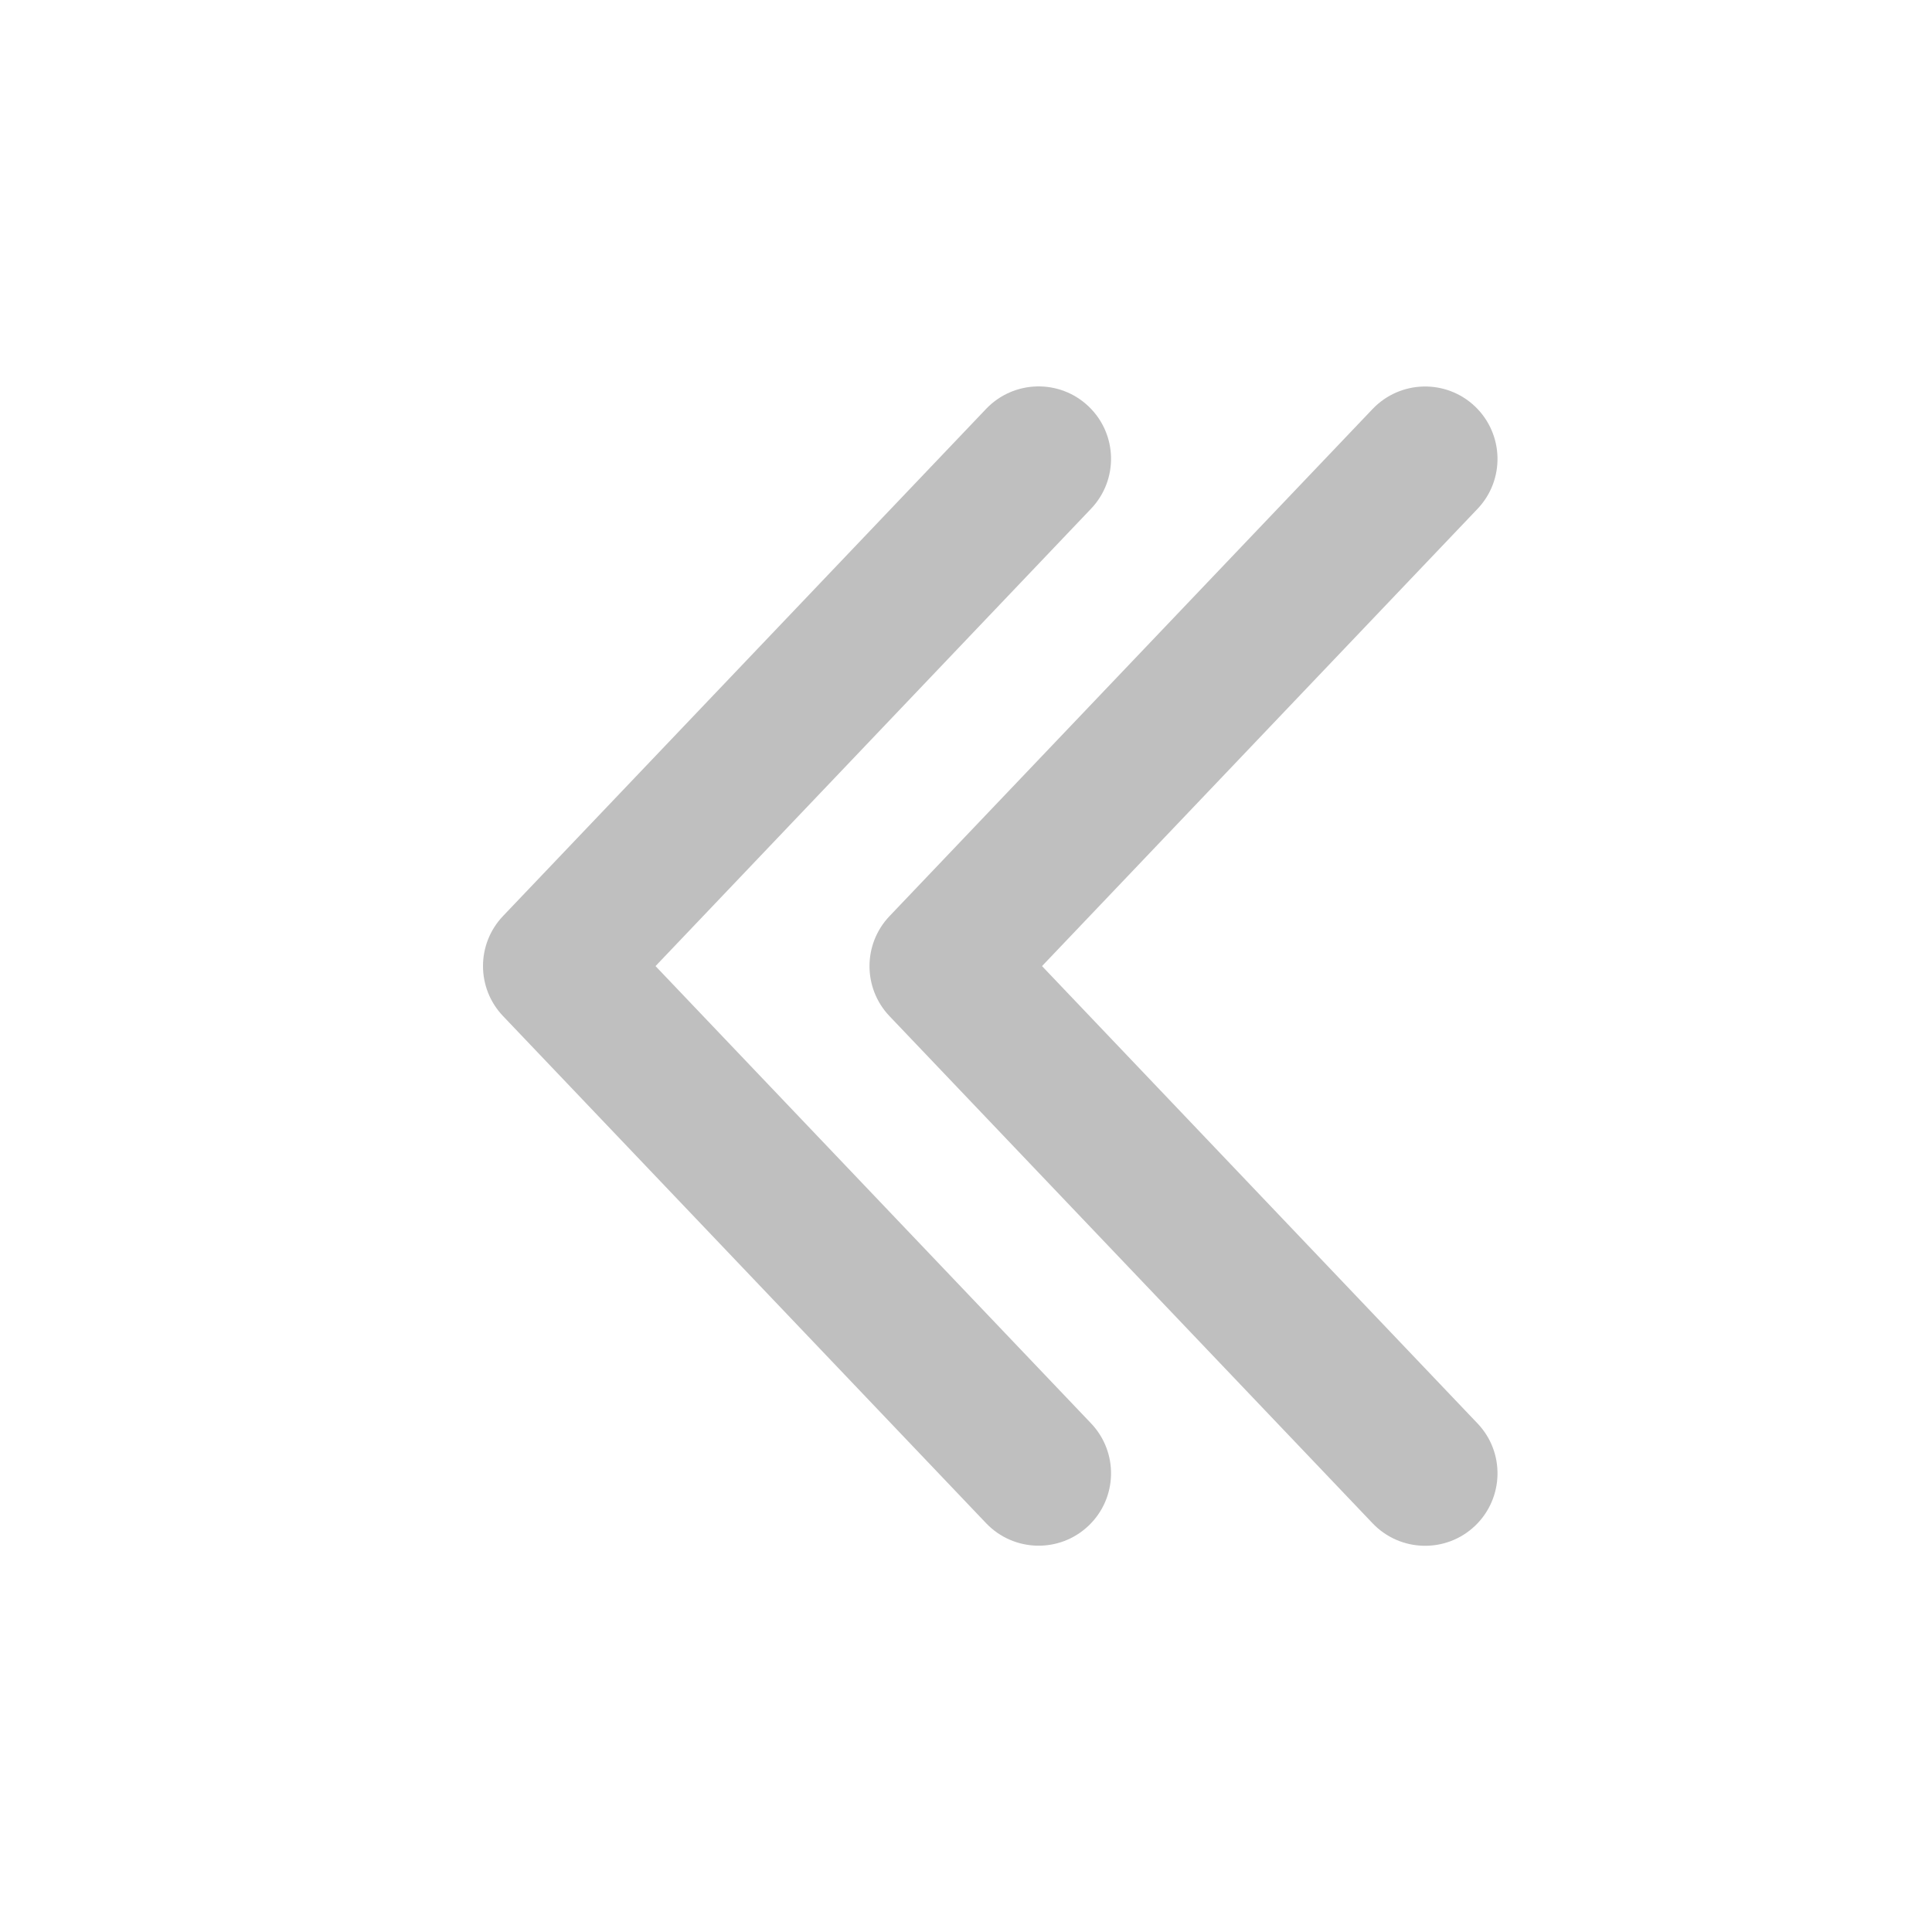 <svg width="512" height="512" viewBox="0 0 20 20" fill="none" xmlns="http://www.w3.org/2000/svg"><path d="M11.269 15.794C10.969 16.08 10.494 16.068 10.208 15.768L5.207 10.518C4.931 10.228 4.931 9.773 5.207 9.483L10.208 4.233C10.494 3.933 10.969 3.921 11.269 4.207C11.569 4.493 11.58 4.967 11.294 5.267L6.786 10.001L11.294 14.734C11.58 15.034 11.569 15.508 11.269 15.794ZM15.27 15.795C14.97 16.081 14.495 16.069 14.209 15.769L9.208 10.519C8.932 10.229 8.932 9.774 9.208 9.484L14.209 4.234C14.495 3.934 14.97 3.922 15.27 4.208C15.569 4.494 15.581 4.968 15.295 5.268L10.787 10.001L15.295 14.735C15.581 15.034 15.569 15.509 15.27 15.795Z" fill="#bfbfbf"/></svg>